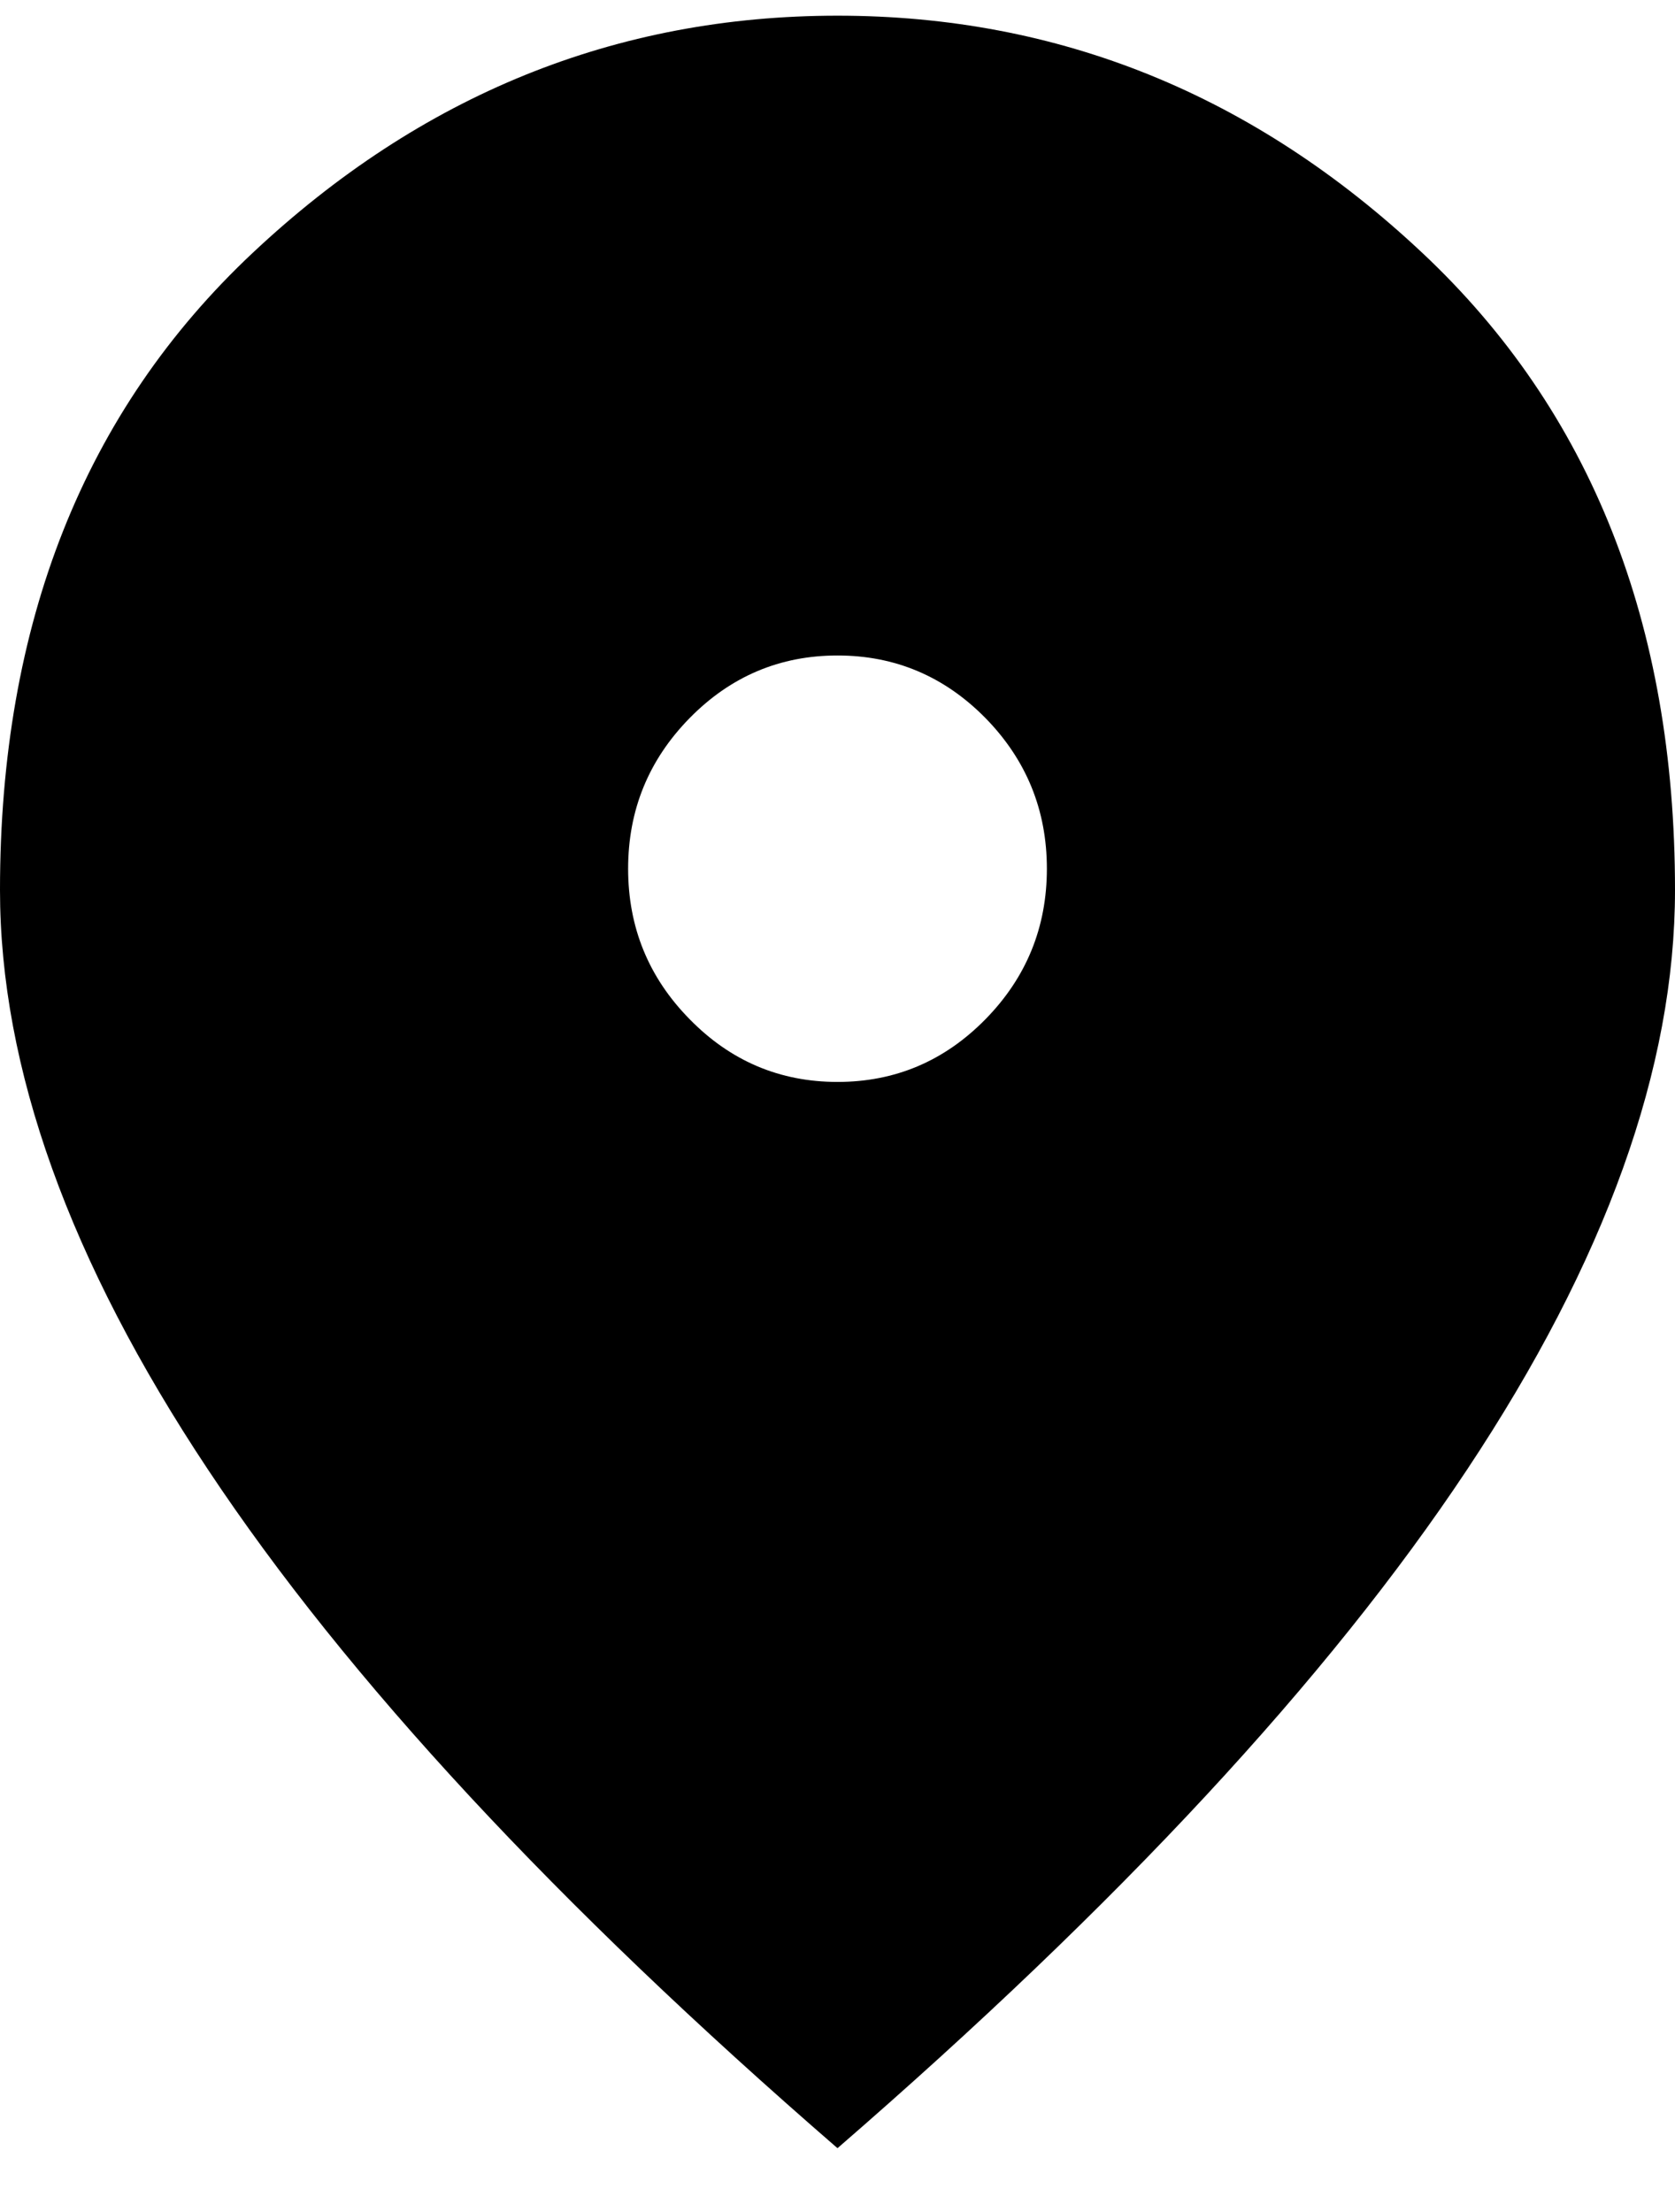 <svg width="25" height="33" viewBox="0 0 25 33" fill="none" xmlns="http://www.w3.org/2000/svg">
<path d="M12.5 16.141C13.359 16.141 14.095 15.83 14.708 15.206C15.319 14.584 15.625 13.835 15.625 12.96C15.625 12.085 15.319 11.336 14.708 10.712C14.095 10.09 13.359 9.779 12.5 9.779C11.641 9.779 10.905 10.09 10.294 10.712C9.681 11.336 9.375 12.085 9.375 12.96C9.375 13.835 9.681 14.584 10.294 15.206C10.905 15.83 11.641 16.141 12.5 16.141ZM12.5 32.048C8.307 28.416 5.176 25.043 3.106 21.927C1.035 18.812 0 15.929 0 13.278C0 9.301 1.257 6.133 3.77 3.774C6.283 1.414 9.193 0.234 12.5 0.234C15.807 0.234 18.717 1.414 21.23 3.774C23.743 6.133 25 9.301 25 13.278C25 15.929 23.965 18.812 21.895 21.927C19.825 25.043 16.693 28.416 12.5 32.048Z" fill="black"/>
</svg>
